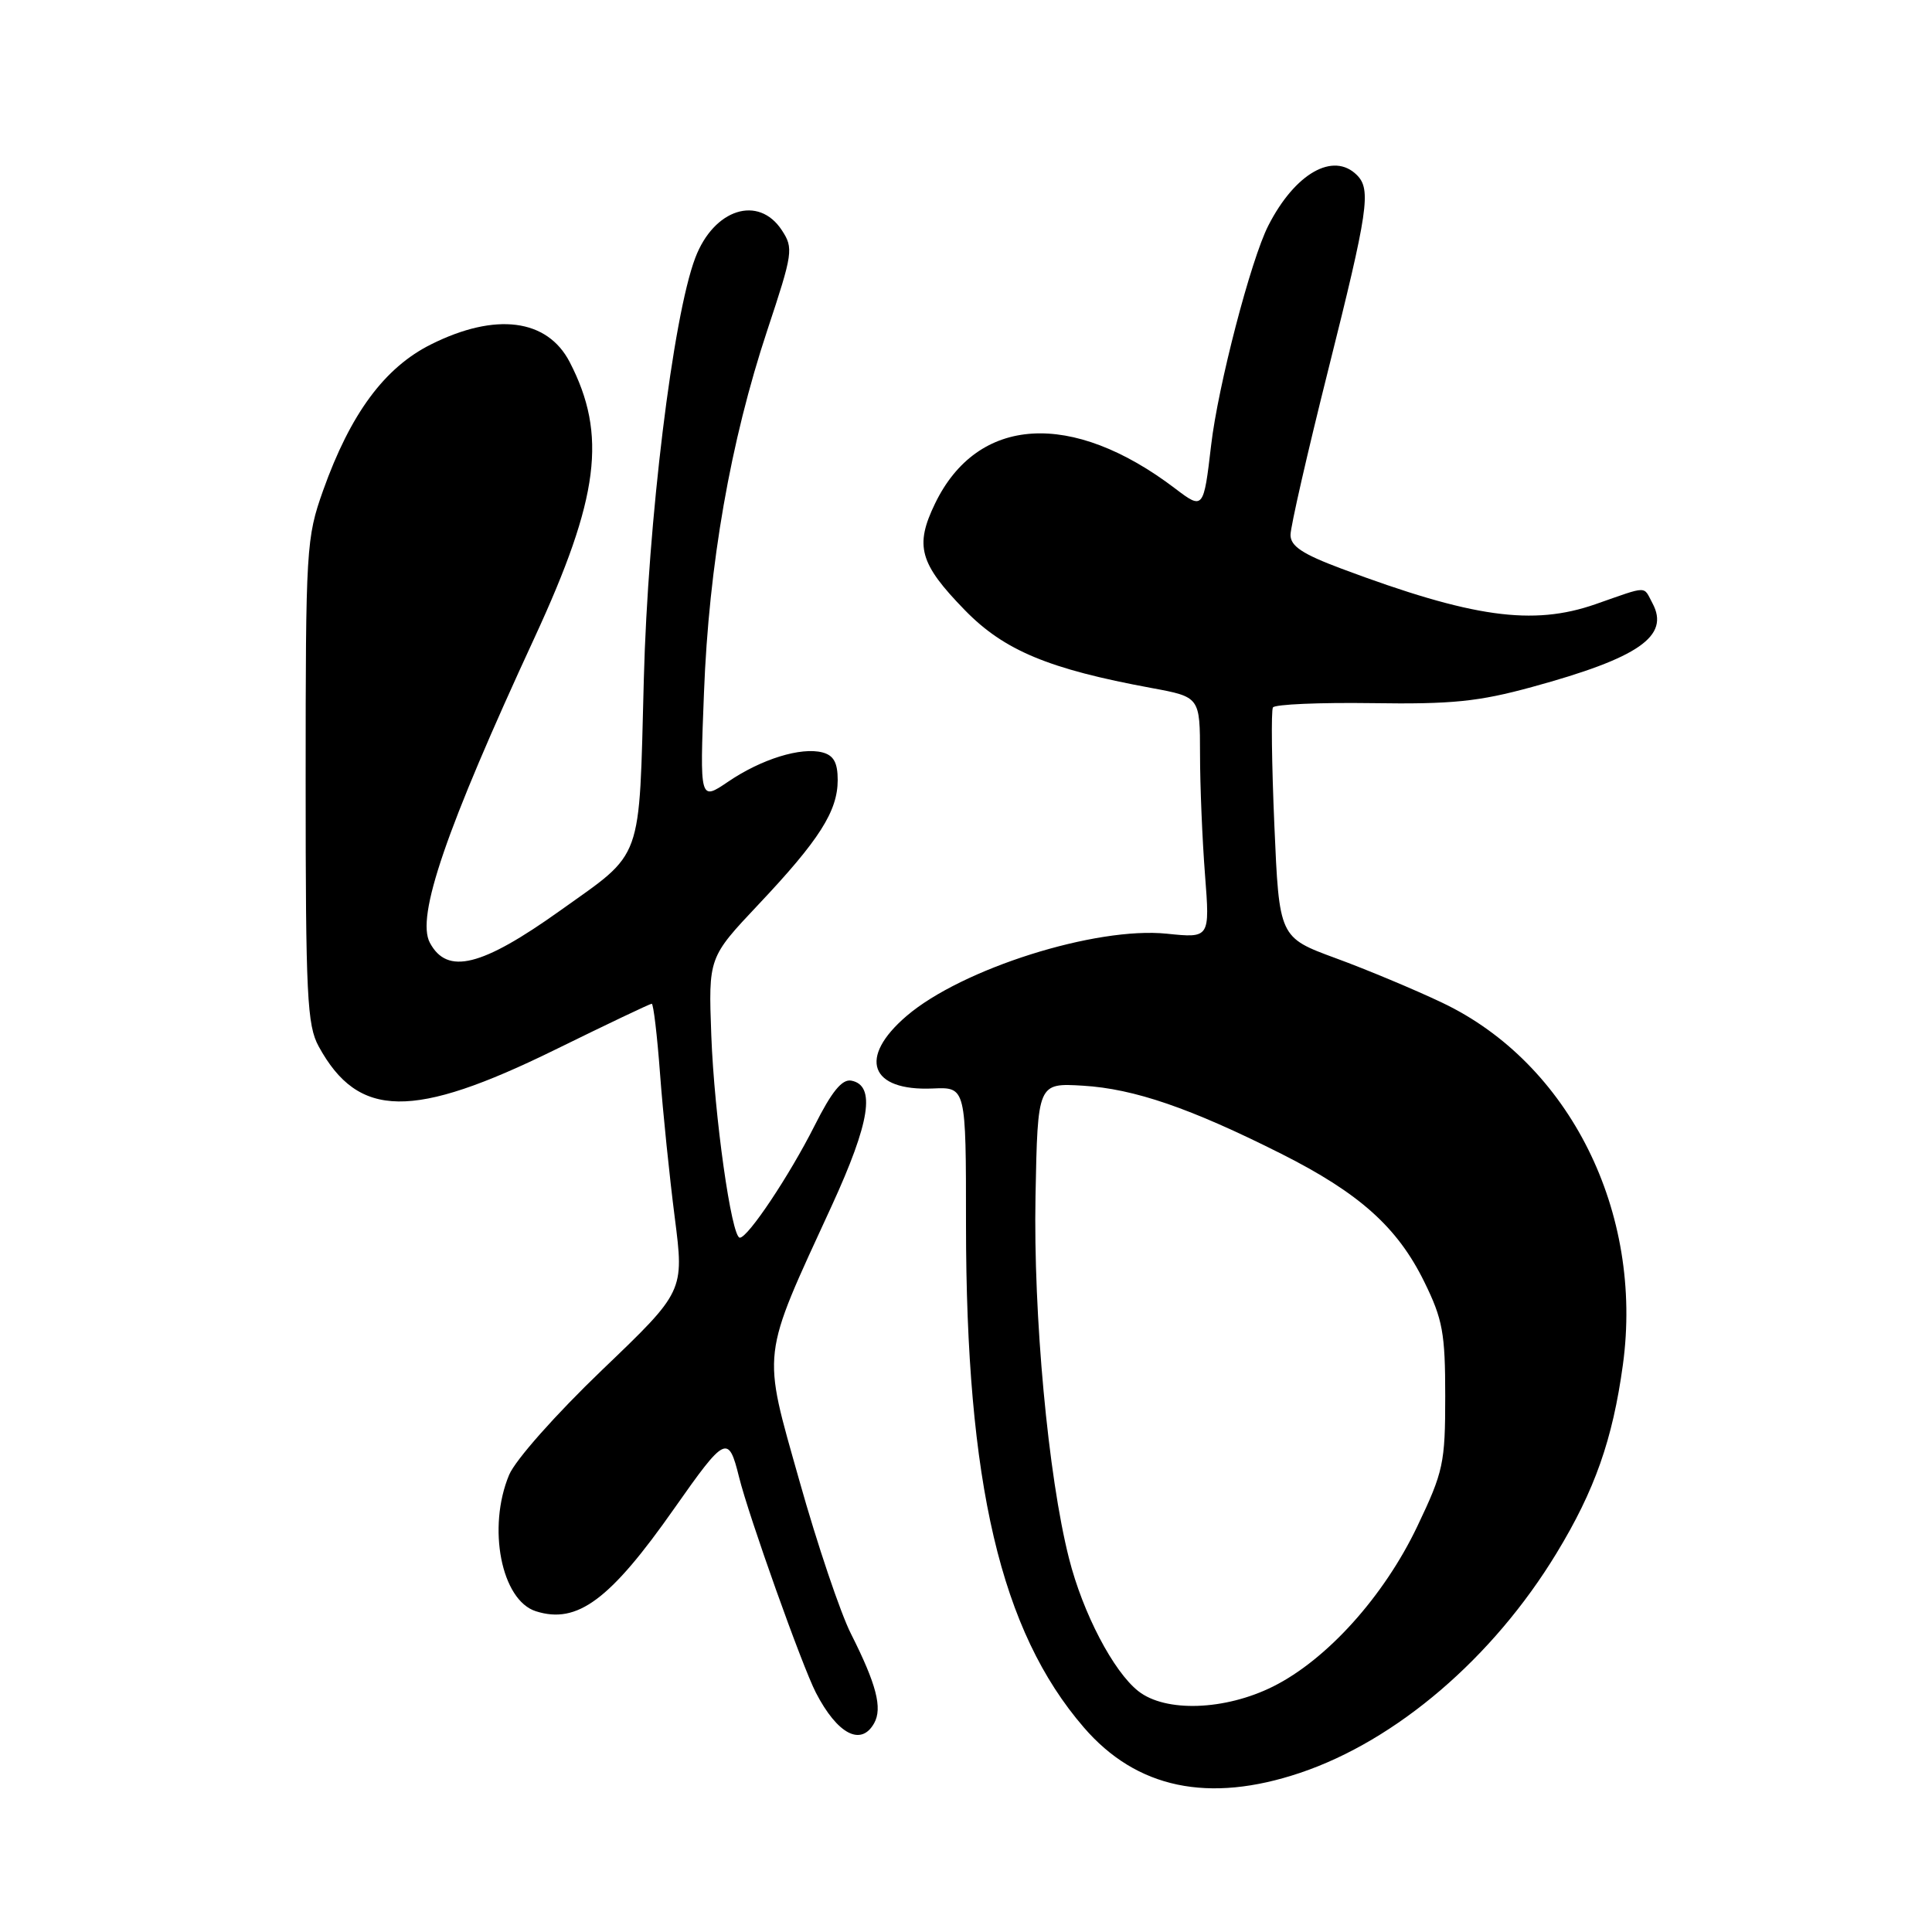 <?xml version="1.0" encoding="UTF-8" standalone="no"?>
<!DOCTYPE svg PUBLIC "-//W3C//DTD SVG 1.1//EN" "http://www.w3.org/Graphics/SVG/1.1/DTD/svg11.dtd" >
<svg xmlns="http://www.w3.org/2000/svg" xmlns:xlink="http://www.w3.org/1999/xlink" version="1.1" viewBox="0 0 256 256">
 <g >
 <path fill="currentColor"
d=" M 172.28 234.91 C 185.05 230.61 197.82 219.68 206.24 205.82 C 211.32 197.47 213.68 190.76 215.04 180.85 C 217.81 160.62 207.97 140.89 191.11 132.87 C 187.48 131.14 181.12 128.48 177.00 126.97 C 169.50 124.21 169.50 124.21 168.86 109.36 C 168.51 101.19 168.42 94.16 168.67 93.74 C 168.92 93.33 174.83 93.07 181.81 93.17 C 192.38 93.33 195.92 92.97 203.00 91.03 C 217.17 87.16 221.30 84.29 218.96 79.93 C 217.71 77.60 218.51 77.58 211.41 80.06 C 203.09 82.96 195.09 81.84 177.75 75.35 C 172.59 73.42 171.00 72.37 171.00 70.88 C 171.00 69.80 173.25 59.96 176.00 49.00 C 181.30 27.88 181.71 25.11 179.80 23.20 C 176.67 20.07 171.59 22.97 168.06 29.89 C 165.75 34.40 161.38 51.20 160.48 59.00 C 159.49 67.48 159.43 67.56 155.74 64.75 C 142.02 54.31 129.53 55.08 123.90 66.72 C 121.18 72.33 121.83 74.67 127.85 80.85 C 133.05 86.19 138.96 88.65 152.56 91.16 C 159.00 92.35 159.00 92.35 159.01 99.92 C 159.01 104.09 159.31 111.28 159.67 115.91 C 160.32 124.31 160.32 124.31 154.61 123.72 C 145.19 122.75 127.45 128.36 120.14 134.61 C 113.65 140.16 115.25 144.60 123.61 144.23 C 128.00 144.04 128.00 144.04 128.00 162.27 C 128.01 196.55 132.59 216.12 143.61 228.89 C 150.59 236.99 160.14 238.99 172.28 234.91 Z  M 115.83 228.33 C 116.95 226.33 116.13 223.17 112.76 216.49 C 111.37 213.75 108.29 204.63 105.93 196.23 C 100.97 178.64 100.77 180.30 110.21 159.77 C 115.30 148.68 116.06 143.81 112.80 143.19 C 111.57 142.96 110.20 144.65 107.92 149.19 C 104.60 155.77 99.11 164.00 98.03 164.00 C 96.93 164.00 94.65 147.83 94.25 137.19 C 93.87 126.88 93.87 126.88 100.51 119.84 C 108.56 111.31 110.99 107.49 111.00 103.37 C 111.00 101.06 110.47 100.09 108.98 99.70 C 106.13 98.96 100.89 100.58 96.48 103.58 C 92.72 106.13 92.72 106.13 93.28 91.81 C 93.93 74.80 96.79 58.48 101.67 43.76 C 105.07 33.52 105.16 32.89 103.60 30.51 C 100.51 25.79 94.59 27.68 92.13 34.16 C 89.16 41.96 85.85 69.08 85.31 89.99 C 84.66 114.59 85.34 112.72 74.25 120.64 C 63.81 128.09 59.26 129.22 56.96 124.92 C 55.11 121.47 59.08 109.90 70.83 84.49 C 79.40 65.94 80.47 57.61 75.49 47.98 C 72.52 42.24 65.67 41.36 57.12 45.63 C 50.96 48.70 46.44 54.81 42.81 65.00 C 40.58 71.28 40.50 72.59 40.50 103.50 C 40.50 131.95 40.69 135.85 42.23 138.66 C 47.48 148.26 54.70 148.35 73.56 139.09 C 80.38 135.74 86.13 133.00 86.36 133.00 C 86.58 133.00 87.08 137.18 87.46 142.29 C 87.84 147.40 88.72 155.97 89.41 161.34 C 90.66 171.11 90.66 171.11 79.79 181.52 C 73.64 187.42 68.29 193.45 67.46 195.43 C 64.54 202.43 66.43 212.05 71.01 213.50 C 76.49 215.24 80.84 212.01 89.35 199.87 C 96.12 190.23 96.52 190.03 97.93 195.73 C 99.22 200.93 106.28 220.74 108.11 224.29 C 110.96 229.80 114.10 231.44 115.83 228.33 Z  M 150.84 224.09 C 147.53 221.49 143.48 213.74 141.65 206.50 C 138.88 195.60 136.91 174.24 137.21 158.50 C 137.50 143.50 137.50 143.50 143.50 143.86 C 150.28 144.27 157.72 146.82 169.77 152.88 C 180.12 158.09 185.17 162.61 188.72 169.84 C 191.17 174.82 191.50 176.64 191.50 185.00 C 191.50 193.90 191.26 194.99 187.79 202.27 C 183.36 211.55 175.82 219.91 168.69 223.47 C 162.31 226.65 154.44 226.92 150.84 224.09 Z "/>
</g>
</svg>